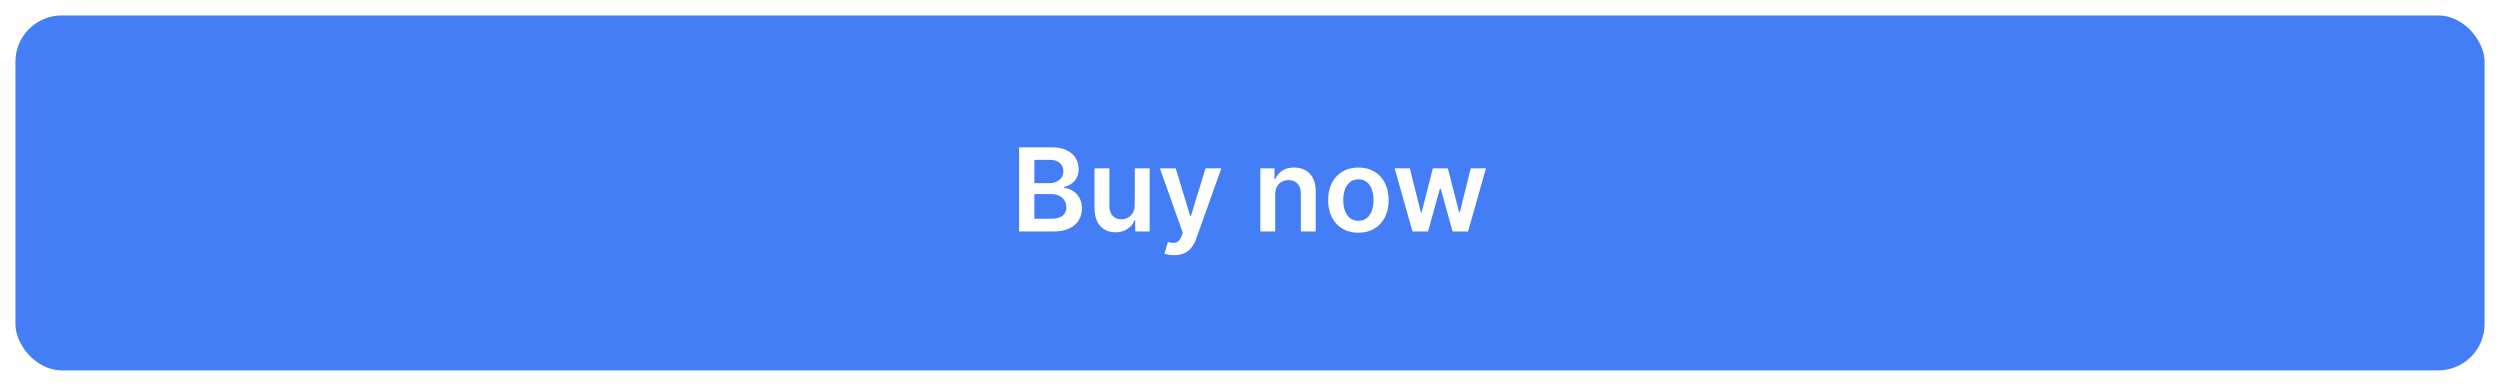 <svg width="324" height="50" viewBox="0 0 324 50" fill="none" xmlns="http://www.w3.org/2000/svg">
<g filter="url(#filter0_d_3_54425)">
<rect x="2" y="1" width="320" height="46" rx="6" fill="#437EF7"/>
<path d="M132.076 29V18.091H136.252C137.04 18.091 137.696 18.215 138.218 18.464C138.743 18.709 139.136 19.044 139.395 19.471C139.658 19.897 139.789 20.38 139.789 20.919C139.789 21.363 139.704 21.743 139.533 22.059C139.363 22.372 139.134 22.626 138.846 22.821C138.559 23.016 138.237 23.157 137.882 23.242V23.348C138.269 23.37 138.64 23.489 138.995 23.705C139.354 23.918 139.647 24.22 139.874 24.611C140.102 25.001 140.215 25.474 140.215 26.028C140.215 26.592 140.078 27.1 139.805 27.551C139.532 27.999 139.12 28.352 138.569 28.611C138.019 28.87 137.326 29 136.492 29H132.076ZM134.052 27.349H136.178C136.895 27.349 137.412 27.212 137.728 26.939C138.047 26.662 138.207 26.306 138.207 25.873C138.207 25.55 138.127 25.259 137.967 25C137.808 24.737 137.58 24.531 137.286 24.382C136.991 24.229 136.639 24.153 136.231 24.153H134.052V27.349ZM134.052 22.73H136.007C136.348 22.73 136.655 22.668 136.929 22.544C137.202 22.416 137.417 22.237 137.573 22.006C137.733 21.772 137.813 21.495 137.813 21.175C137.813 20.753 137.664 20.404 137.365 20.131C137.071 19.858 136.632 19.721 136.05 19.721H134.052V22.73ZM147.064 25.559V20.818H148.992V29H147.123V27.546H147.037C146.853 28.004 146.549 28.379 146.127 28.67C145.707 28.961 145.191 29.107 144.576 29.107C144.04 29.107 143.566 28.988 143.154 28.75C142.746 28.508 142.426 28.158 142.195 27.7C141.965 27.239 141.849 26.681 141.849 26.028V20.818H143.777V25.729C143.777 26.248 143.919 26.66 144.204 26.965C144.488 27.271 144.861 27.423 145.322 27.423C145.606 27.423 145.881 27.354 146.148 27.216C146.414 27.077 146.633 26.871 146.803 26.598C146.977 26.321 147.064 25.974 147.064 25.559ZM152.174 32.068C151.911 32.068 151.668 32.047 151.444 32.004C151.224 31.965 151.048 31.919 150.917 31.866L151.364 30.364C151.645 30.445 151.895 30.484 152.115 30.481C152.335 30.477 152.529 30.408 152.696 30.273C152.866 30.142 153.01 29.922 153.127 29.613L153.292 29.171L150.325 20.818H152.371L154.256 26.997H154.342L156.233 20.818H158.283L155.007 29.991C154.855 30.424 154.652 30.795 154.4 31.104C154.148 31.416 153.839 31.654 153.473 31.818C153.111 31.985 152.678 32.068 152.174 32.068ZM165.267 24.206V29H163.338V20.818H165.181V22.209H165.277C165.466 21.75 165.766 21.386 166.178 21.116C166.593 20.847 167.106 20.712 167.717 20.712C168.282 20.712 168.773 20.832 169.192 21.074C169.615 21.315 169.942 21.665 170.173 22.123C170.407 22.581 170.522 23.137 170.519 23.791V29H168.591V24.089C168.591 23.542 168.449 23.114 168.164 22.805C167.884 22.496 167.495 22.342 166.998 22.342C166.661 22.342 166.36 22.416 166.098 22.565C165.838 22.711 165.634 22.922 165.485 23.199C165.339 23.476 165.267 23.812 165.267 24.206ZM176.048 29.16C175.249 29.16 174.556 28.984 173.971 28.633C173.385 28.281 172.93 27.789 172.607 27.157C172.287 26.525 172.127 25.786 172.127 24.941C172.127 24.096 172.287 23.355 172.607 22.72C172.93 22.084 173.385 21.591 173.971 21.239C174.556 20.887 175.249 20.712 176.048 20.712C176.847 20.712 177.539 20.887 178.125 21.239C178.711 21.591 179.164 22.084 179.484 22.72C179.807 23.355 179.968 24.096 179.968 24.941C179.968 25.786 179.807 26.525 179.484 27.157C179.164 27.789 178.711 28.281 178.125 28.633C177.539 28.984 176.847 29.16 176.048 29.16ZM176.059 27.615C176.492 27.615 176.854 27.496 177.145 27.258C177.436 27.017 177.653 26.694 177.795 26.289C177.941 25.884 178.013 25.433 178.013 24.936C178.013 24.435 177.941 23.982 177.795 23.577C177.653 23.169 177.436 22.844 177.145 22.603C176.854 22.361 176.492 22.24 176.059 22.24C175.615 22.24 175.245 22.361 174.951 22.603C174.659 22.844 174.441 23.169 174.295 23.577C174.153 23.982 174.082 24.435 174.082 24.936C174.082 25.433 174.153 25.884 174.295 26.289C174.441 26.694 174.659 27.017 174.951 27.258C175.245 27.496 175.615 27.615 176.059 27.615ZM183.059 29L180.747 20.818H182.713L184.151 26.571H184.226L185.696 20.818H187.64L189.11 26.539H189.19L190.607 20.818H192.578L190.261 29H188.253L186.719 23.471H186.607L185.073 29H183.059Z" fill="white"/>
</g>
<defs>
<filter id="filter0_d_3_54425" x="0" y="0" width="324" height="50" filterUnits="userSpaceOnUse" color-interpolation-filters="sRGB">
<feFlood flood-opacity="0" result="BackgroundImageFix"/>
<feColorMatrix in="SourceAlpha" type="matrix" values="0 0 0 0 0 0 0 0 0 0 0 0 0 0 0 0 0 0 127 0" result="hardAlpha"/>
<feOffset dy="1"/>
<feGaussianBlur stdDeviation="1"/>
<feComposite in2="hardAlpha" operator="out"/>
<feColorMatrix type="matrix" values="0 0 0 0 0.063 0 0 0 0 0.094 0 0 0 0 0.157 0 0 0 0.04 0"/>
<feBlend mode="normal" in2="BackgroundImageFix" result="effect1_dropShadow_3_54425"/>
<feBlend mode="normal" in="SourceGraphic" in2="effect1_dropShadow_3_54425" result="shape"/>
</filter>
</defs>
</svg>
